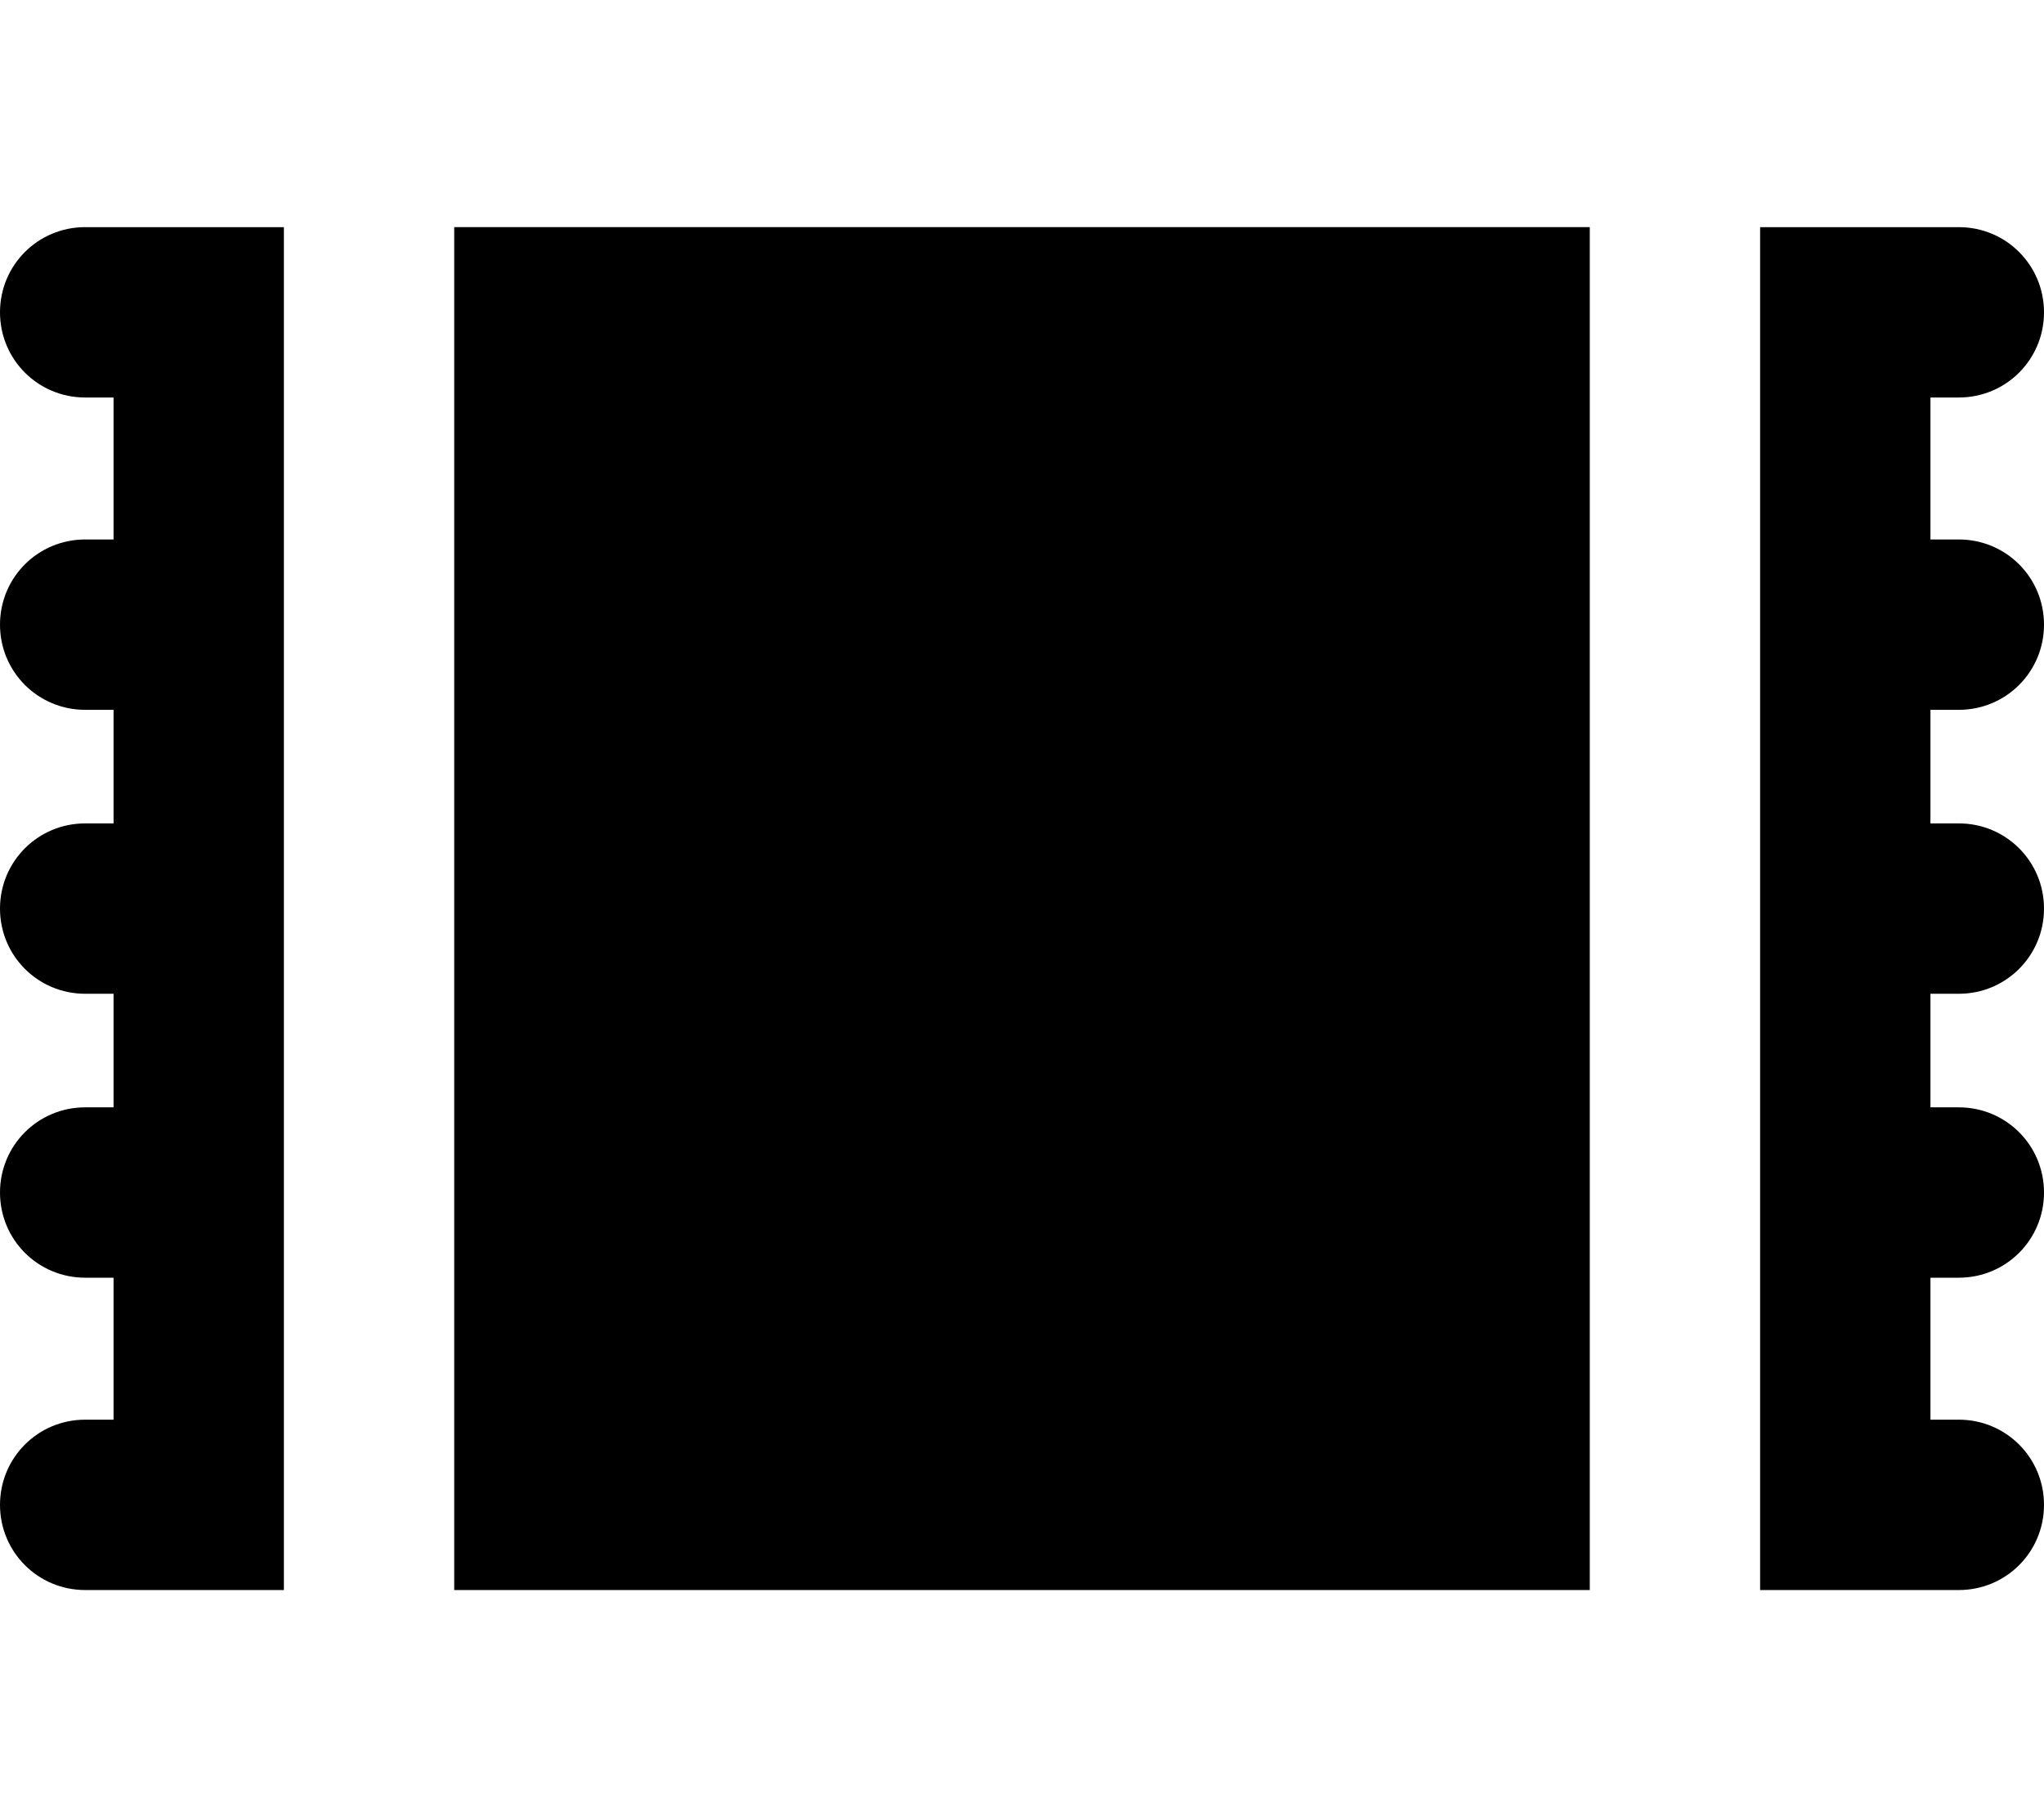 <svg xmlns="http://www.w3.org/2000/svg" viewBox="0 0 576 512"><!--! Font Awesome Free 7.0.1 by @fontawesome - https://fontawesome.com License - https://fontawesome.com/license/free (Icons: CC BY 4.0, Fonts: SIL OFL 1.1, Code: MIT License) Copyright 2025 Fonticons, Inc.--><path d="M24 64h56v384H24c-13.3 0-24-10.7-24-24s10.7-24 24-24h8v-40h-8c-13.3 0-24-10.7-24-24s10.7-24 24-24h8v-32h-8c-13.3 0-24-10.7-24-24s10.7-24 24-24h8v-32h-8c-13.3 0-24-10.7-24-24s10.7-24 24-24h8v-40h-8c-13.3 0-24-10.7-24-24s10.7-24 24-24m104 0h320v384H128zm448 24c0 13.3-10.7 24-24 24h-8v40h8c13.3 0 24 10.7 24 24s-10.7 24-24 24h-8v32h8c13.3 0 24 10.7 24 24s-10.7 24-24 24h-8v32h8c13.3 0 24 10.7 24 24s-10.7 24-24 24h-8v40h8c13.3 0 24 10.7 24 24s-10.7 24-24 24h-56V64h56c13.3 0 24 10.7 24 24"/></svg>